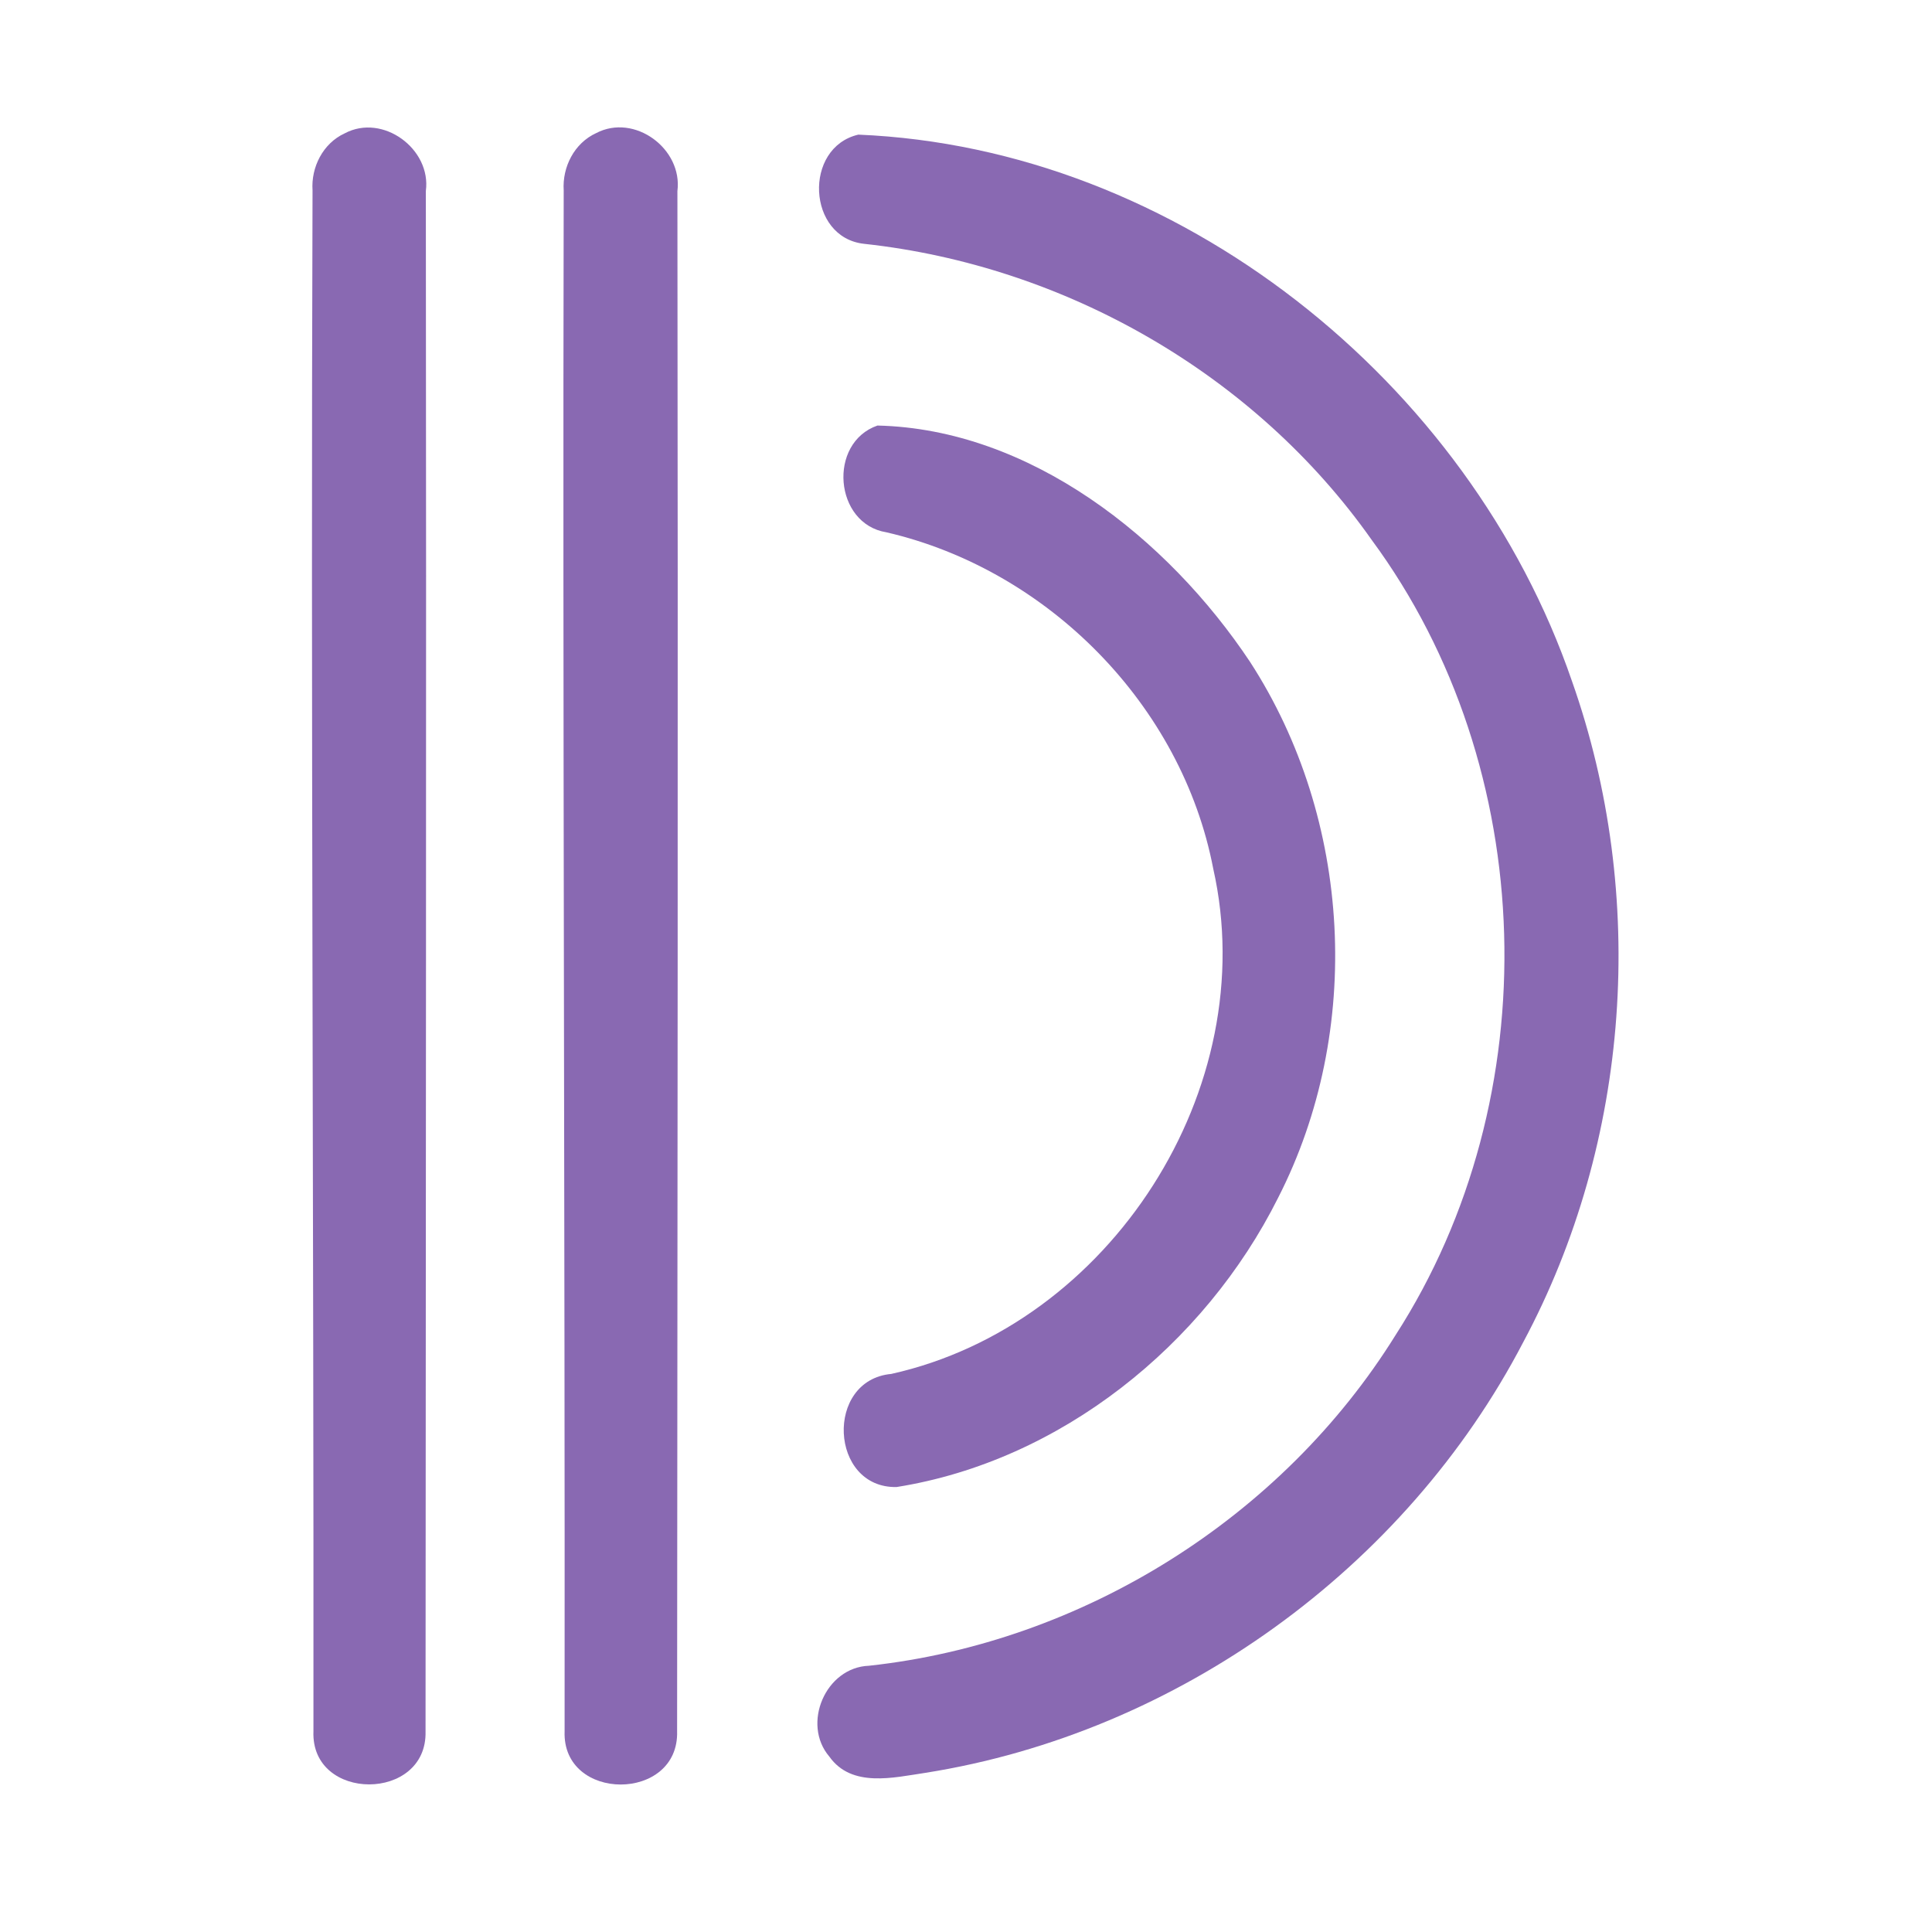 <?xml version="1.0" encoding="UTF-8" ?>
<!DOCTYPE svg PUBLIC "-//W3C//DTD SVG 1.1//EN" "http://www.w3.org/Graphics/SVG/1.1/DTD/svg11.dtd">
<svg width="192pt" height="192pt" viewBox="0 0 192 192" version="1.1" xmlns="http://www.w3.org/2000/svg">
<g id="#8969b2ff">
<path fill="#8969b2" opacity="1.00" d=" M 34.26 13.25 C 38.04 11.24 42.88 14.80 42.32 18.98 C 42.38 70.01 42.31 121.03 42.29 172.06 C 42.48 179.08 30.87 179.10 31.15 172.05 C 31.19 121.01 30.88 69.97 31.06 18.93 C 30.90 16.61 32.10 14.24 34.26 13.25 Z" />
<path fill="#8969b2" opacity="1.00" d=" M 59.24 13.23 C 63.06 11.23 67.86 14.79 67.32 18.99 C 67.39 70.01 67.33 121.03 67.29 172.04 C 67.51 179.11 55.85 179.11 56.11 172.05 C 56.15 121.01 55.91 69.96 56.02 18.92 C 55.87 16.59 57.08 14.22 59.24 13.23 Z" />
<path fill="#8969b2" opacity="1.00" d=" M 85.30 13.38 C 117.00 14.70 146.00 37.88 156.22 67.69 C 163.75 89.00 162.06 113.43 151.38 133.38 C 139.67 155.86 117.03 172.21 91.98 176.18 C 88.80 176.65 84.64 177.70 82.42 174.57 C 79.64 171.32 82.05 165.69 86.36 165.54 C 107.60 163.23 127.41 150.83 138.69 132.68 C 153.91 109.06 153.03 76.31 136.32 53.66 C 124.73 37.20 105.85 26.40 85.87 24.23 C 80.20 23.61 79.81 14.66 85.30 13.38 Z" />
<path fill="#8969b2" opacity="1.00" d=" M 87.20 42.29 C 102.36 42.64 116.04 53.47 124.23 65.78 C 134.37 81.42 135.51 102.42 127.02 119.03 C 119.70 133.66 105.39 145.19 89.10 147.78 C 82.44 147.91 81.95 137.15 88.57 136.54 C 110.34 131.70 125.49 108.16 120.57 86.33 C 117.46 70.09 104.15 56.62 88.09 52.90 C 82.89 52.06 82.25 44.01 87.20 42.29 Z" />
</g>
</svg>

